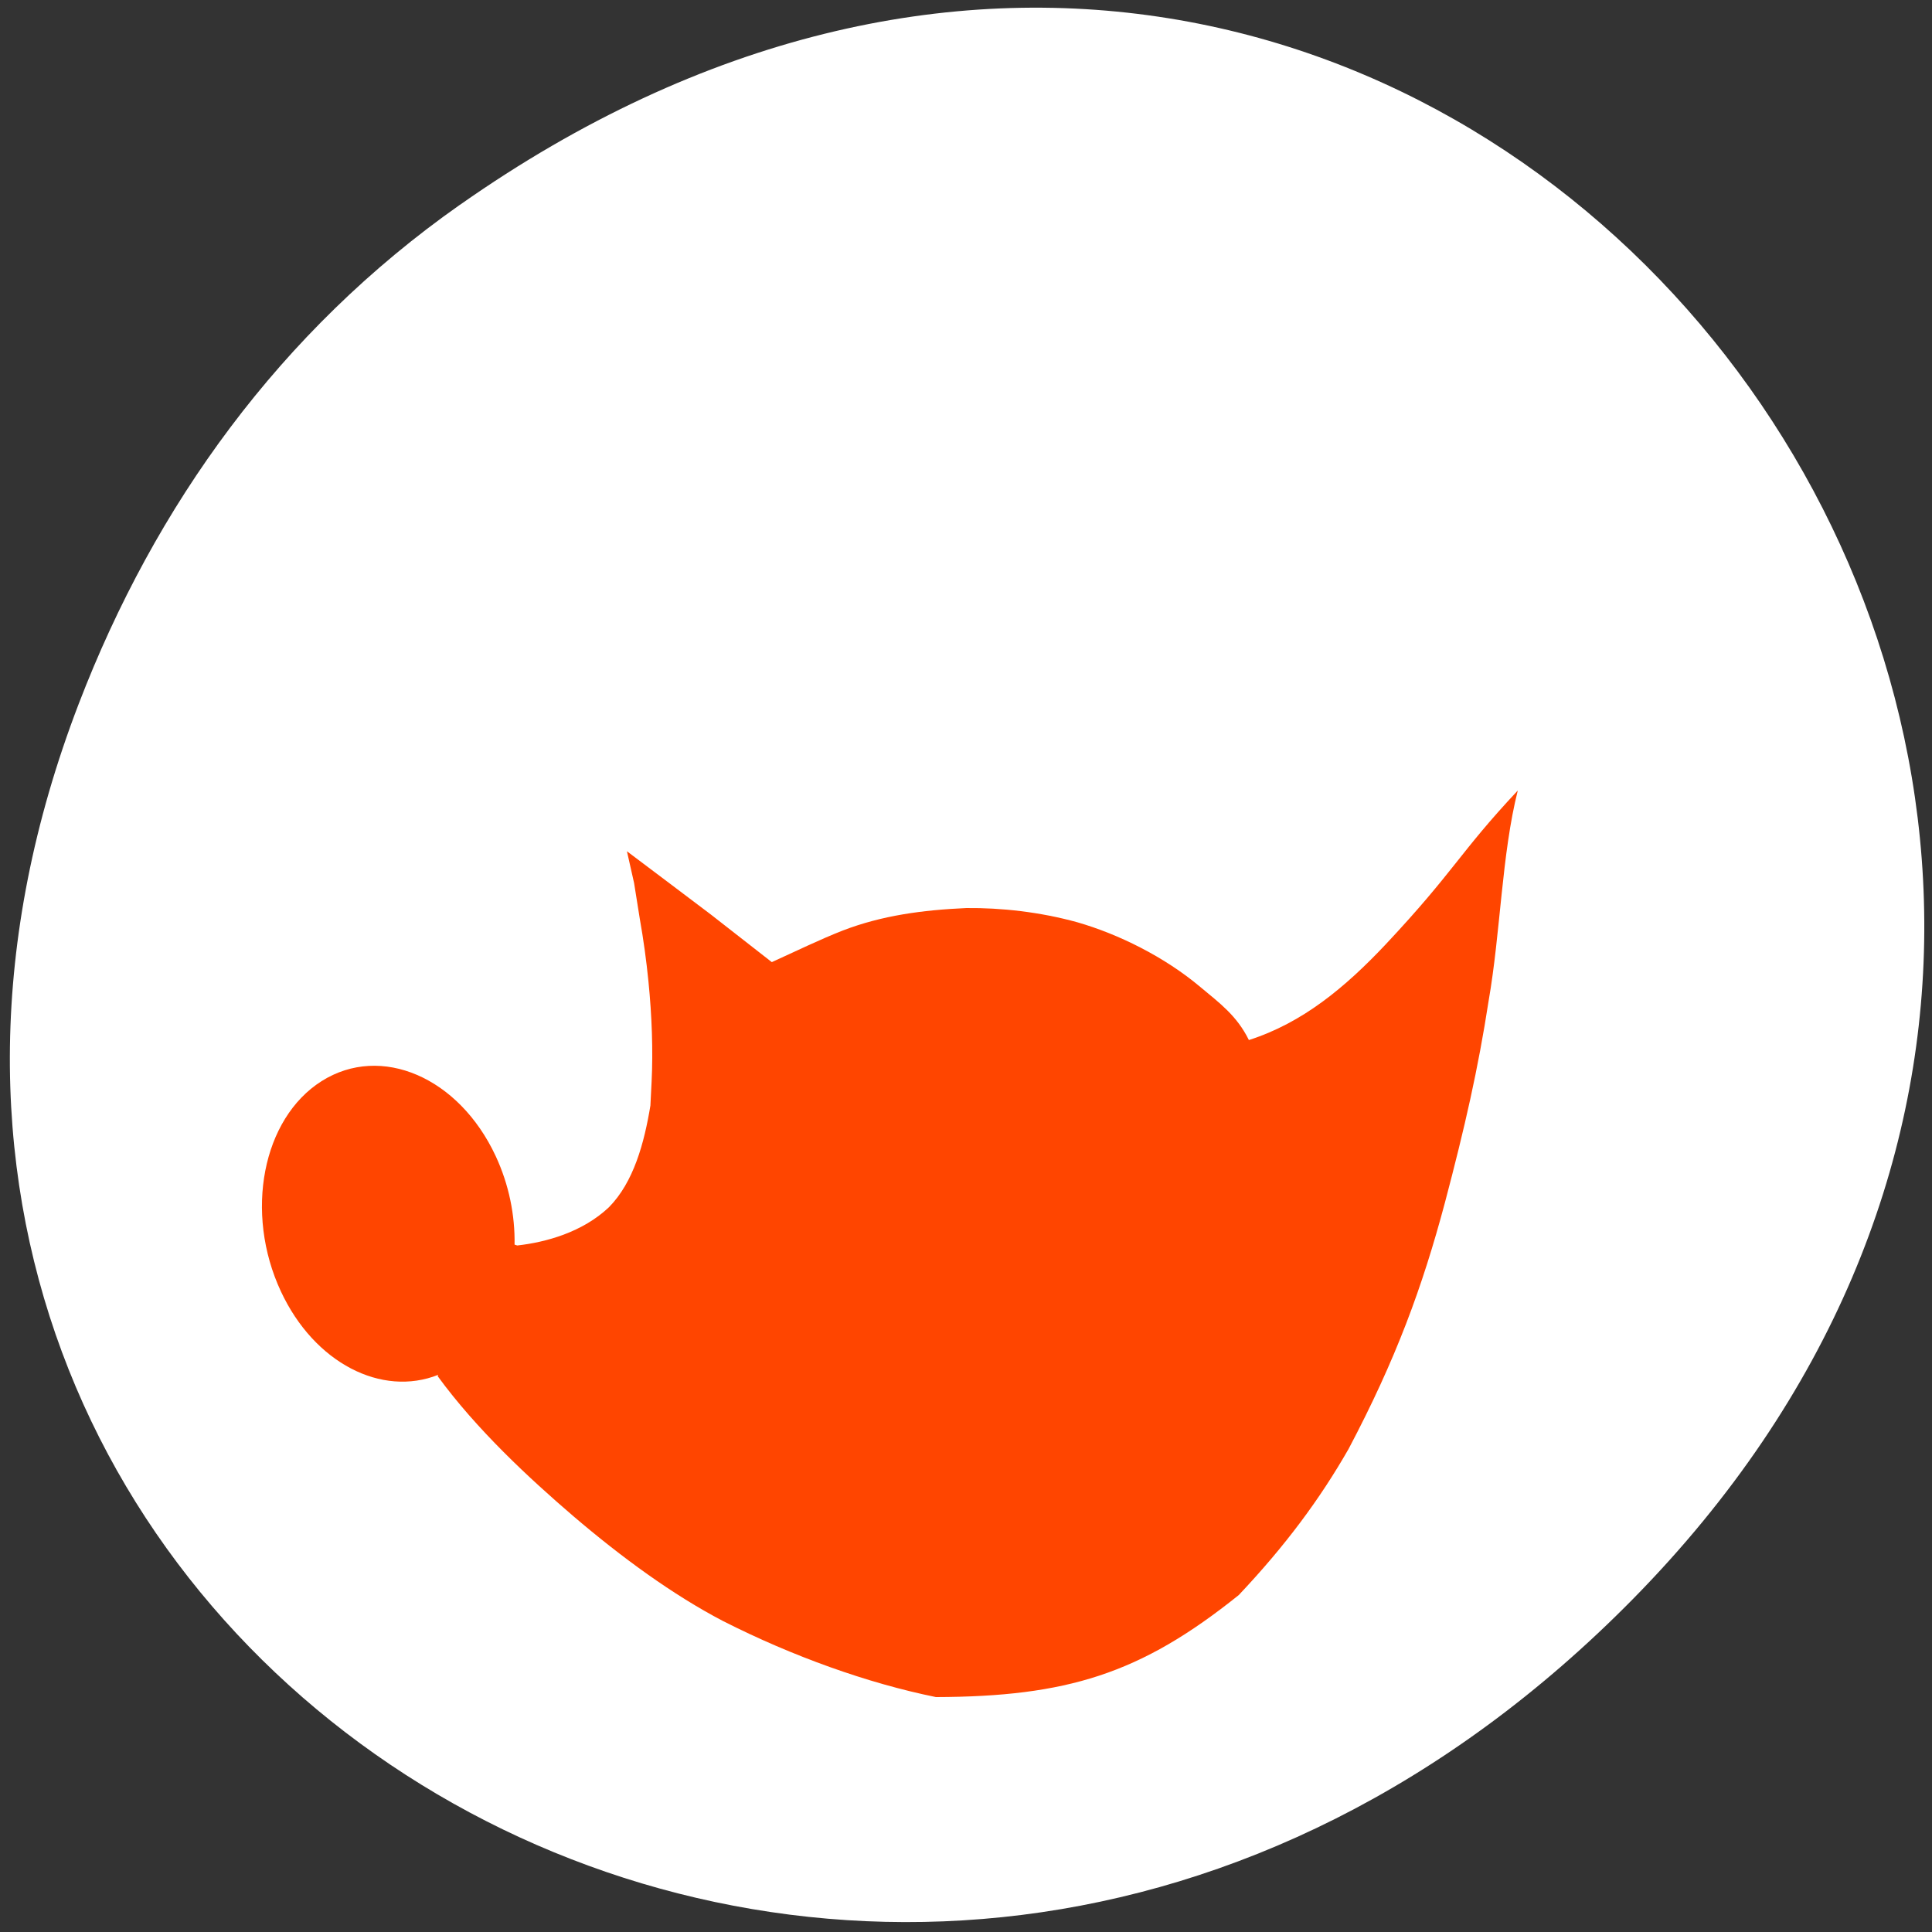 <svg xmlns="http://www.w3.org/2000/svg" viewBox="0 0 256 256"><rect x="0" y="0" width="256" height="256" fill="#333333" stroke="none"/><defs><clipPath><path d="m 171 132 h 54.625 v 24 h -54.625"/></clipPath><clipPath><path d="m 148 97 h 77.63 v 24 h -77.62"/></clipPath><clipPath><path d="m 27.707 56.824 h 82.29 v 139.69 h -82.29"/></clipPath><clipPath><path d="m 74 56.824 h 129 v 139.69 h -129"/></clipPath></defs><g transform="translate(1.31 -795.35)"><path d="m 59.62 822.5 c 129.74 -91.21 261.2 77.24 155.48 184.69 -99.6 101.24 -254.34 7.381 -205.97 -118.6 10.09 -26.28 26.669 -49.35 50.48 -66.09 z" style="fill:#ffffff;color:#000"/><path d="m 81.76,908.14 0.95,4.218 0.758,4.749 c 0.479,2.694 0.866,5.489 1.144,8.28 0.458,4.588 0.622,9.163 0.42,13.255 -0.083,1.571 -0.159,3.058 -0.16,3.2 -0.813,4.939 -2.21,10.145 -5.498,13.475 -3.506,3.315 -8.35,4.64 -12.143,5.065 l -0.358,-0.113 c 0.066,-3.875 -0.733,-7.942 -2.505,-11.741 -4.874,-10.446 -15.189,-14.887 -23.05,-9.932 -7.856,4.955 -10.277,17.437 -5.403,27.882 4.43,9.493 13.36,14.02 20.847,11.04 l -0.084,0.171 c 5.173,7.095 12.155,13.561 17.956,18.536 6.459,5.517 13.239,10.462 19.849,13.915 9.211,4.678 19.213,8.254 28.22,10.08 8.684,-0.024 15.436,-0.803 21.594,-2.826 6.32,-2.076 12.02,-5.464 18.535,-10.692 6.2,-6.569 10.754,-12.722 14.55,-19.357 6.264,-11.86 9.779,-21.438 12.769,-32.648 2.642,-9.997 4.398,-17.717 5.785,-26.703 1.596,-9.175 1.736,-19.428 3.868,-27.899 -7.809,8.332 -8.338,10.614 -17.511,20.397 -5.368,5.694 -10.994,10.387 -18.12,12.668 -1.596,-3.253 -3.943,-4.945 -6.409,-7.01 -4.819,-4.056 -10.902,-7.03 -16.312,-8.593 -5,-1.383 -10.155,-1.933 -14.71,-1.887 -5.836,0.264 -11.191,0.986 -16.366,2.973 -3.096,1.214 -6.149,2.711 -9.417,4.193 l -8.08,-6.31 -5.559,-4.197 -5.57,-4.193" style="fill:#ff4500"/></g></svg>